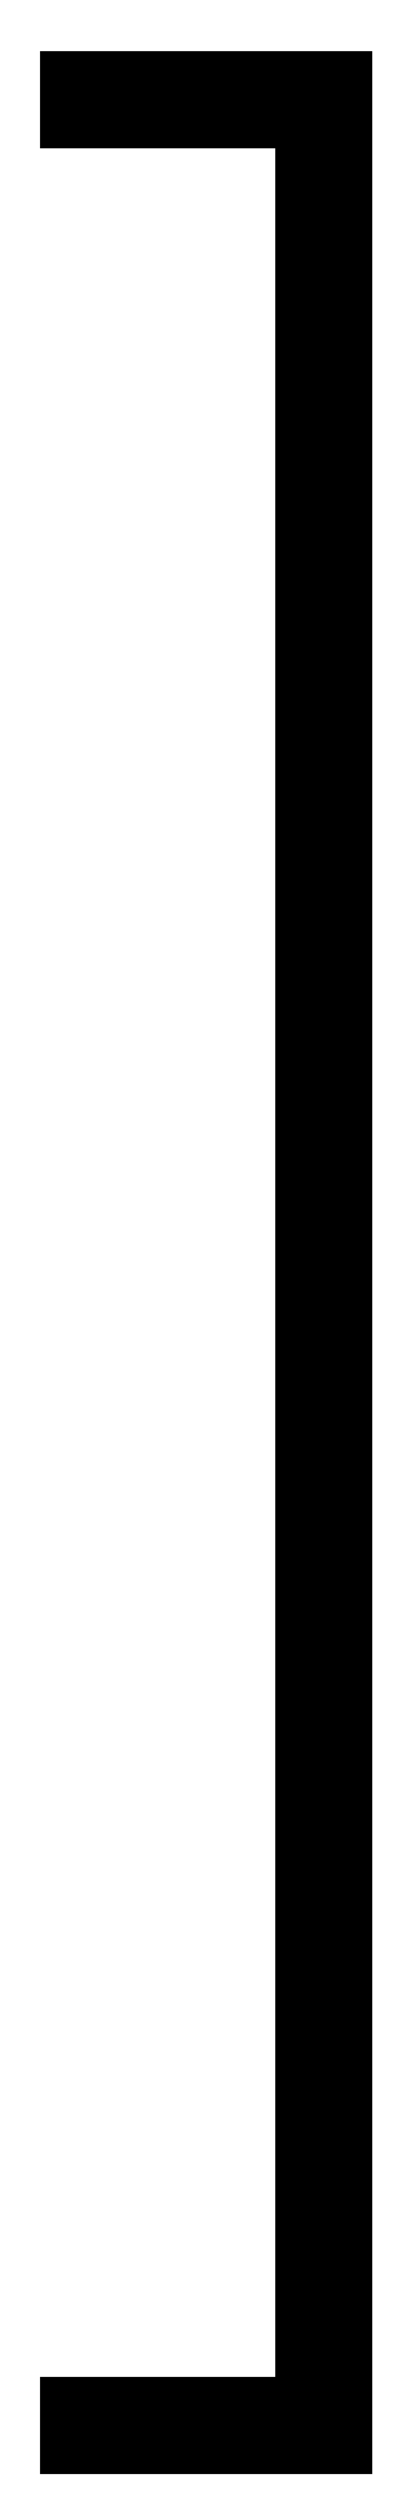 <?xml version="1.0" encoding="UTF-8"?>
<svg xmlns="http://www.w3.org/2000/svg" xmlns:xlink="http://www.w3.org/1999/xlink" width="6pt" height="37pt" viewBox="0 0 6 37" version="1.1"><!--latexit:AAAE9HjabVNrbFRFFD4zU0rpUnrb8igt0IvdKj6AbRW3iGBbyqLiLo/dbrfdLnX2
7uz20rv3bu6di2w3TSaK/MEYQ4ghKGq3fyg+EDXGNMYYjTFKTLRtNGmM/jDG8MPE
mPjPRGcfIhpmcnPPnJlz5jvf+SaZM3SH+3xLCJOaFbVPnYp5TzLb0S0z5rWSJ5jG
nREvtbUJXbojXm7lmgGdee2qsnVl3dY7Or1dd9617e577u3u3b23/+CjocPDsbFx
LTVhWA4f8pquYSyuqvesXq8Oh8I7JlneGZX/at6oVzOo48w1rGlUmppb1q4TWBBR
I1aIWrFS1IlVon5uQ+vGtvZNm7d0CI9YLdaIRtEk2kS72Cy2CDWWpA4zdJMNaZZh
2ZGslWJDXOcGi+VsRrNJgyWyNGPqaV2jXJYUSVHOxpXGJNUmM7blmqn9pcBRx3Jt
jUXYKd4J1bF433bPjp2+oVD42MGBsVC4fDCcoxoL+FQ5QUGiYaHn/gd2jVbKMGmW
xSomc4arAcUH/f+YsVD4cLlupWbB89Ceh0ckEQ63dTMjlCMy0b5HJLBQOOhyKnGH
yzuz+/r8Mq6yWBzw7B88ELi5lqD6ubSSLmeOaBYbRcu4sjCWsjQ3y0xeRhLv9uV4
okBtrmsGm64fcx0ma5ikGRaXZgmzkyiU2ZtWu6QnpaYtW34mV8veWyMKNOs4+WxS
nsxSPuH8f6/kvN1e3OXp3kRBN3MSqalVLkq7hsotledzTE3ptuTFyEuDarYusara
BLWpxqUS60sCeuxQcOZxsXbmCbFOtEZD4YAEuHTk6DFPODIUleuwPsUkMemAQTOO
XIdkYZ192yqtVBSxXmyIBi2TapZkemS0mqEY91ct6U0cl4QO6lpJJ9TOFxN+6XyS
jivNt/CcqlBfTPpv6+/sG6hcucA86UxJ8lyXQPo/Xr4x621fFptkSv2EvHNQ6rA4
6a9aJa1ld/oC3aqcIBpKnc4dCIiOUk+PJmSQe3Jcabkpjn9RzroJf1k2h1iepfqr
z/Sb/FTEtiwuENRBE7RBJ2yHHvBDHChMQA4K8DQ8B8/DC3AOzsOLcAEuwsvwClyG
K/AGvAVvwzvwHrwPH8A8fAifwXX4Gr6FH+FX+B3VoEbUijpQF+pBu9EetBcNoCCK
ouOIIh3ZiKM8egY9i86gs+gSmkFX0DU0jz5HX6Dr6CtcxHP4dfwmvoqv4XfxPP4U
f4kX8TL+Cf+Mf8E38G/4D/wn/ovUEg9pJe1EJbtILwmSKIkTjRjEJA6ZItPkNDlL
zpHz5CVyibxKZsgsuUw+Ip+QJfId+b7SA4yqT7kA/xnkh78BWxOYew==
-->
<defs>
<g>
<symbol overflow="visible" id="glyph0-0">
<path style="stroke:none;" d=""/>
</symbol>
<symbol overflow="visible" id="glyph0-1">
<path style="stroke:none;" d="M 5.703 -26.891 L 0.781 -26.891 L 0.781 -25.453 L 4.266 -25.453 L 4.266 7.531 L 0.781 7.531 L 0.781 8.969 L 5.703 8.969 Z M 5.703 -26.891 "/>
</symbol>
</g>
</defs>
<g id="surface1">
<g style="fill:rgb(0%,0%,0%);fill-opacity:1;">
  <use xlink:href="#glyph0-1" x="-0.188" y="27.648"/>
</g>
</g>
</svg>
